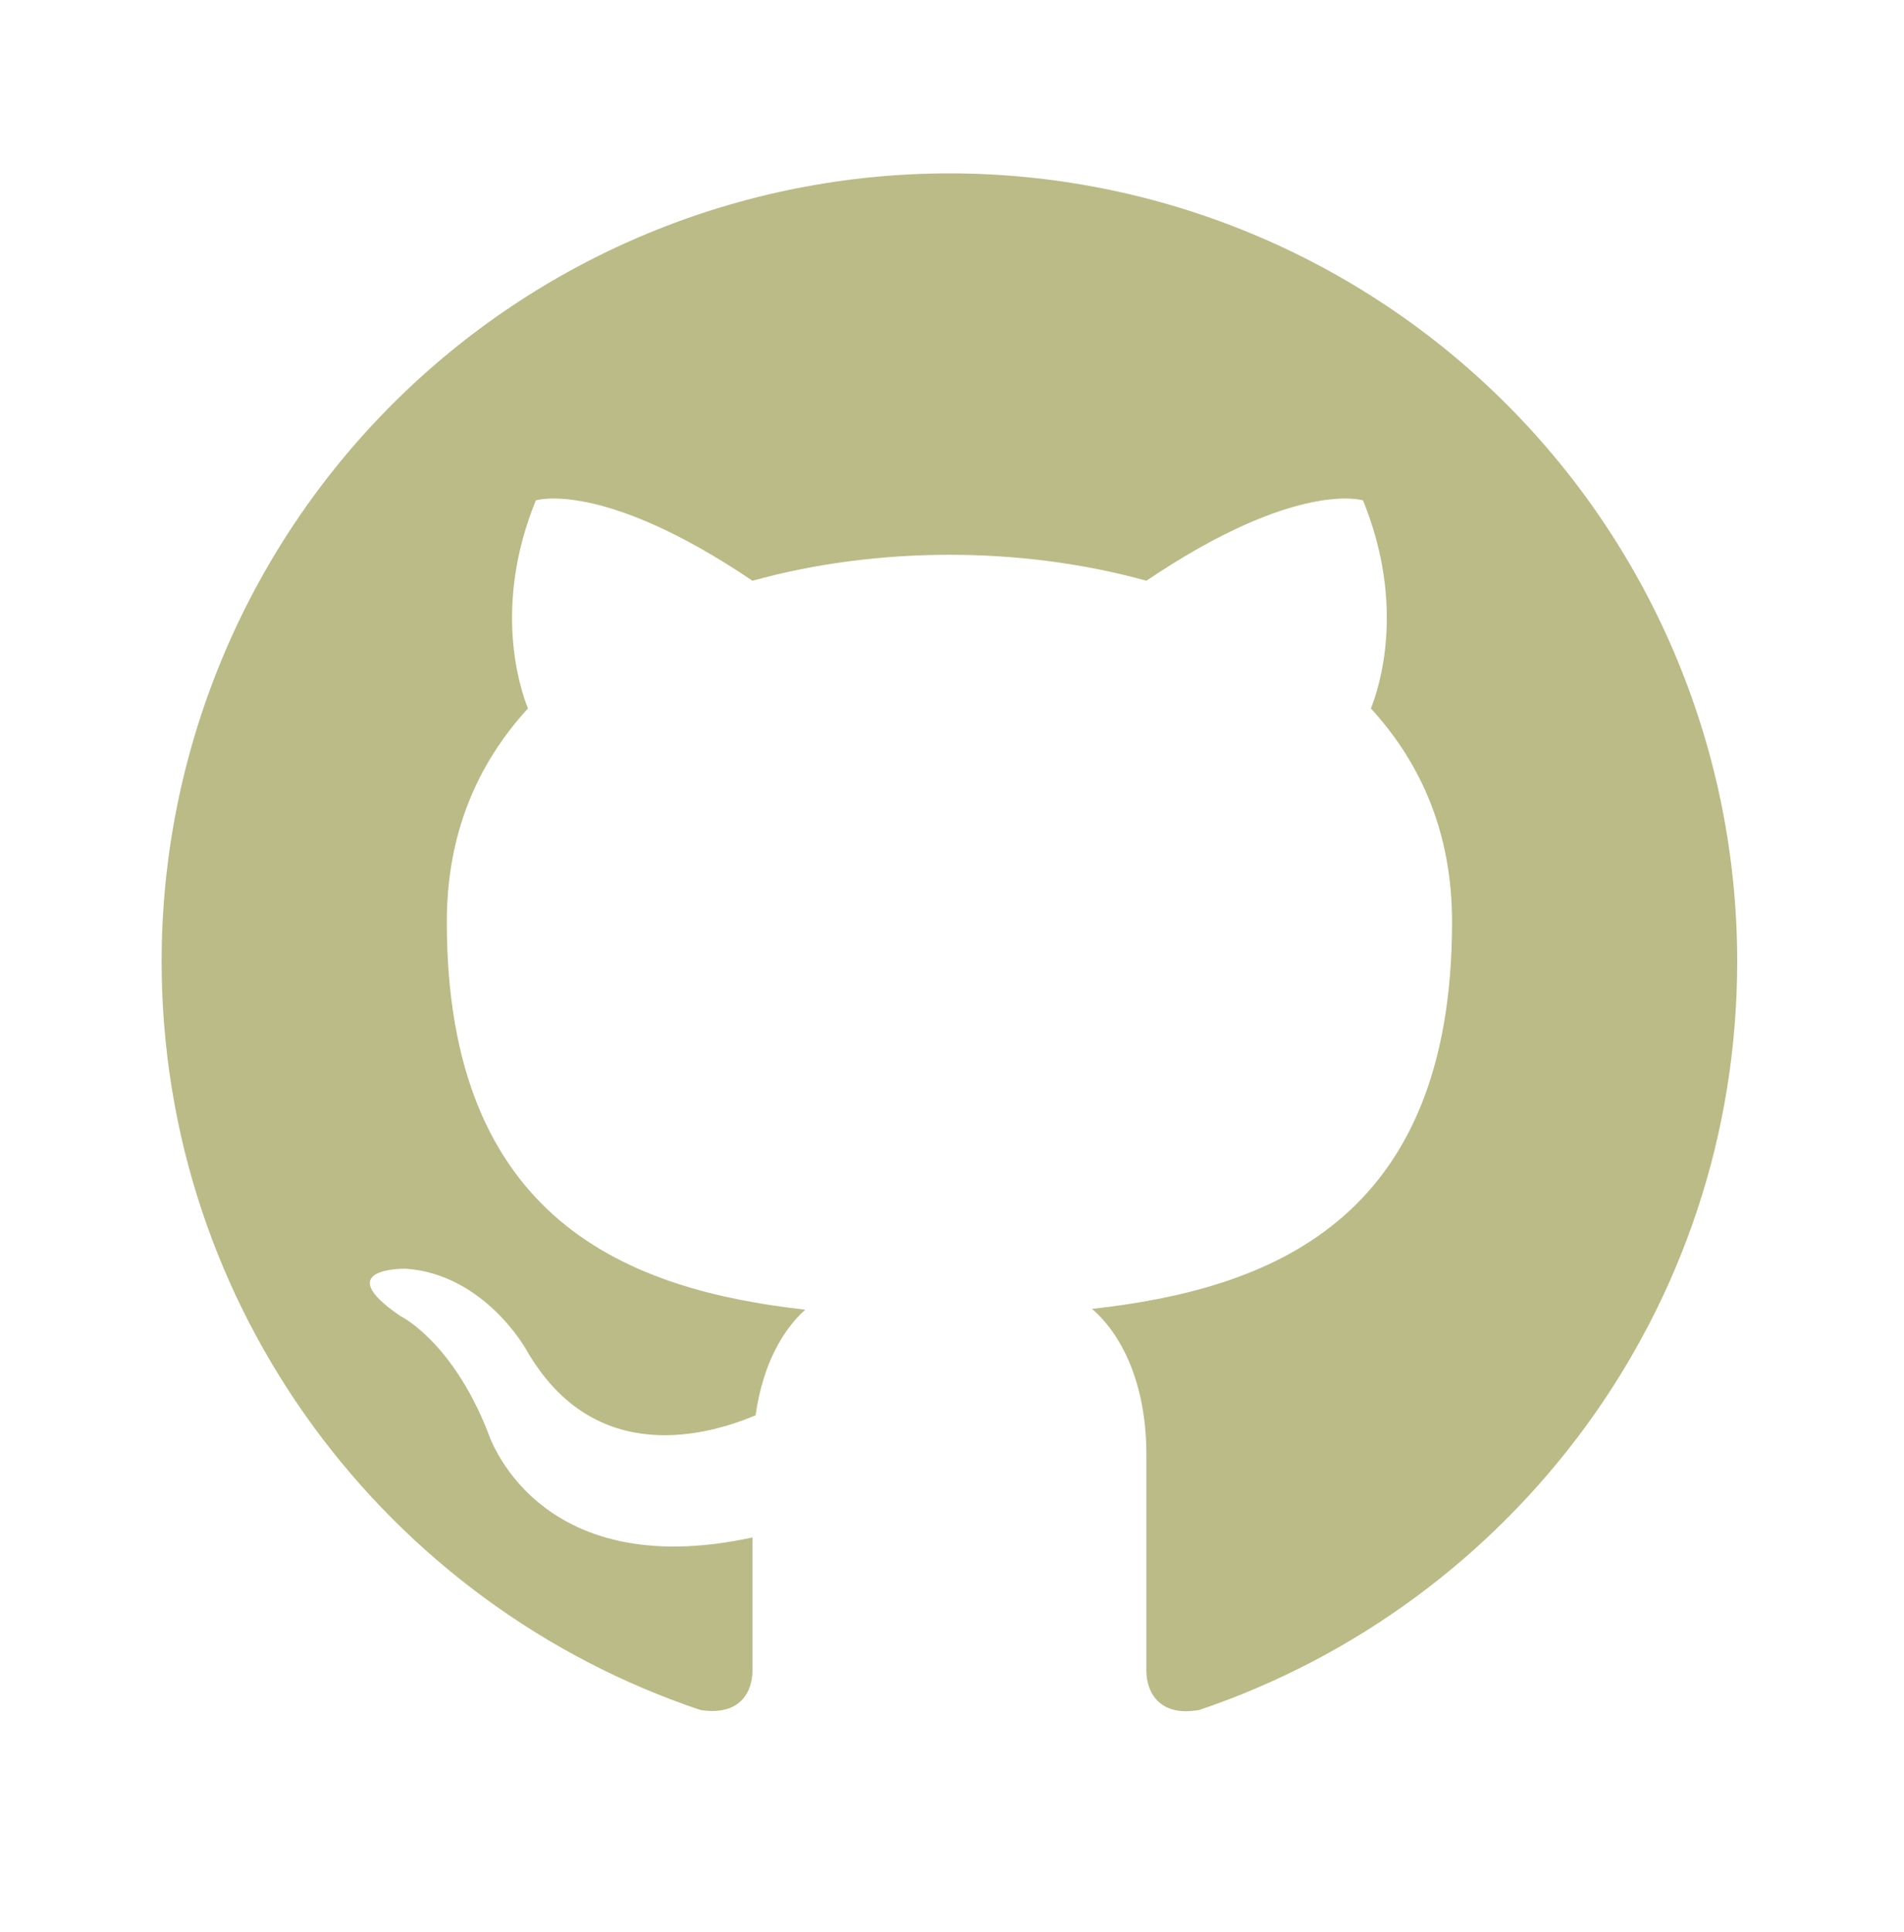 <svg width="70" height="71" viewBox="0 0 70 71" fill="none" xmlns="http://www.w3.org/2000/svg">
<path d="M34.905 6.372C31.102 6.372 27.336 7.121 23.822 8.576C20.308 10.032 17.115 12.165 14.425 14.855C8.994 20.286 5.942 27.653 5.942 35.335C5.942 48.136 14.255 58.997 25.753 62.849C27.201 63.081 27.665 62.183 27.665 61.401V56.507C19.642 58.244 17.933 52.626 17.933 52.626C16.601 49.266 14.718 48.368 14.718 48.368C12.082 46.572 14.921 46.63 14.921 46.63C17.817 46.833 19.352 49.613 19.352 49.613C21.872 54.016 26.13 52.712 27.78 52.017C28.041 50.135 28.794 48.86 29.605 48.136C23.175 47.412 16.427 44.921 16.427 33.886C16.427 30.672 17.528 28.094 19.41 26.038C19.121 25.313 18.107 22.301 19.7 18.391C19.7 18.391 22.133 17.609 27.665 21.345C29.953 20.708 32.444 20.39 34.905 20.39C37.367 20.39 39.858 20.708 42.146 21.345C47.678 17.609 50.111 18.391 50.111 18.391C51.704 22.301 50.69 25.313 50.401 26.038C52.283 28.094 53.384 30.672 53.384 33.886C53.384 44.95 46.606 47.383 40.148 48.107C41.19 49.005 42.146 50.772 42.146 53.465V61.401C42.146 62.183 42.61 63.11 44.087 62.849C55.585 58.968 63.868 48.136 63.868 35.335C63.868 31.531 63.119 27.765 61.664 24.251C60.208 20.737 58.075 17.544 55.385 14.855C52.696 12.165 49.503 10.032 45.989 8.576C42.475 7.121 38.709 6.372 34.905 6.372Z" fill="#BBBB88"/>
</svg>
